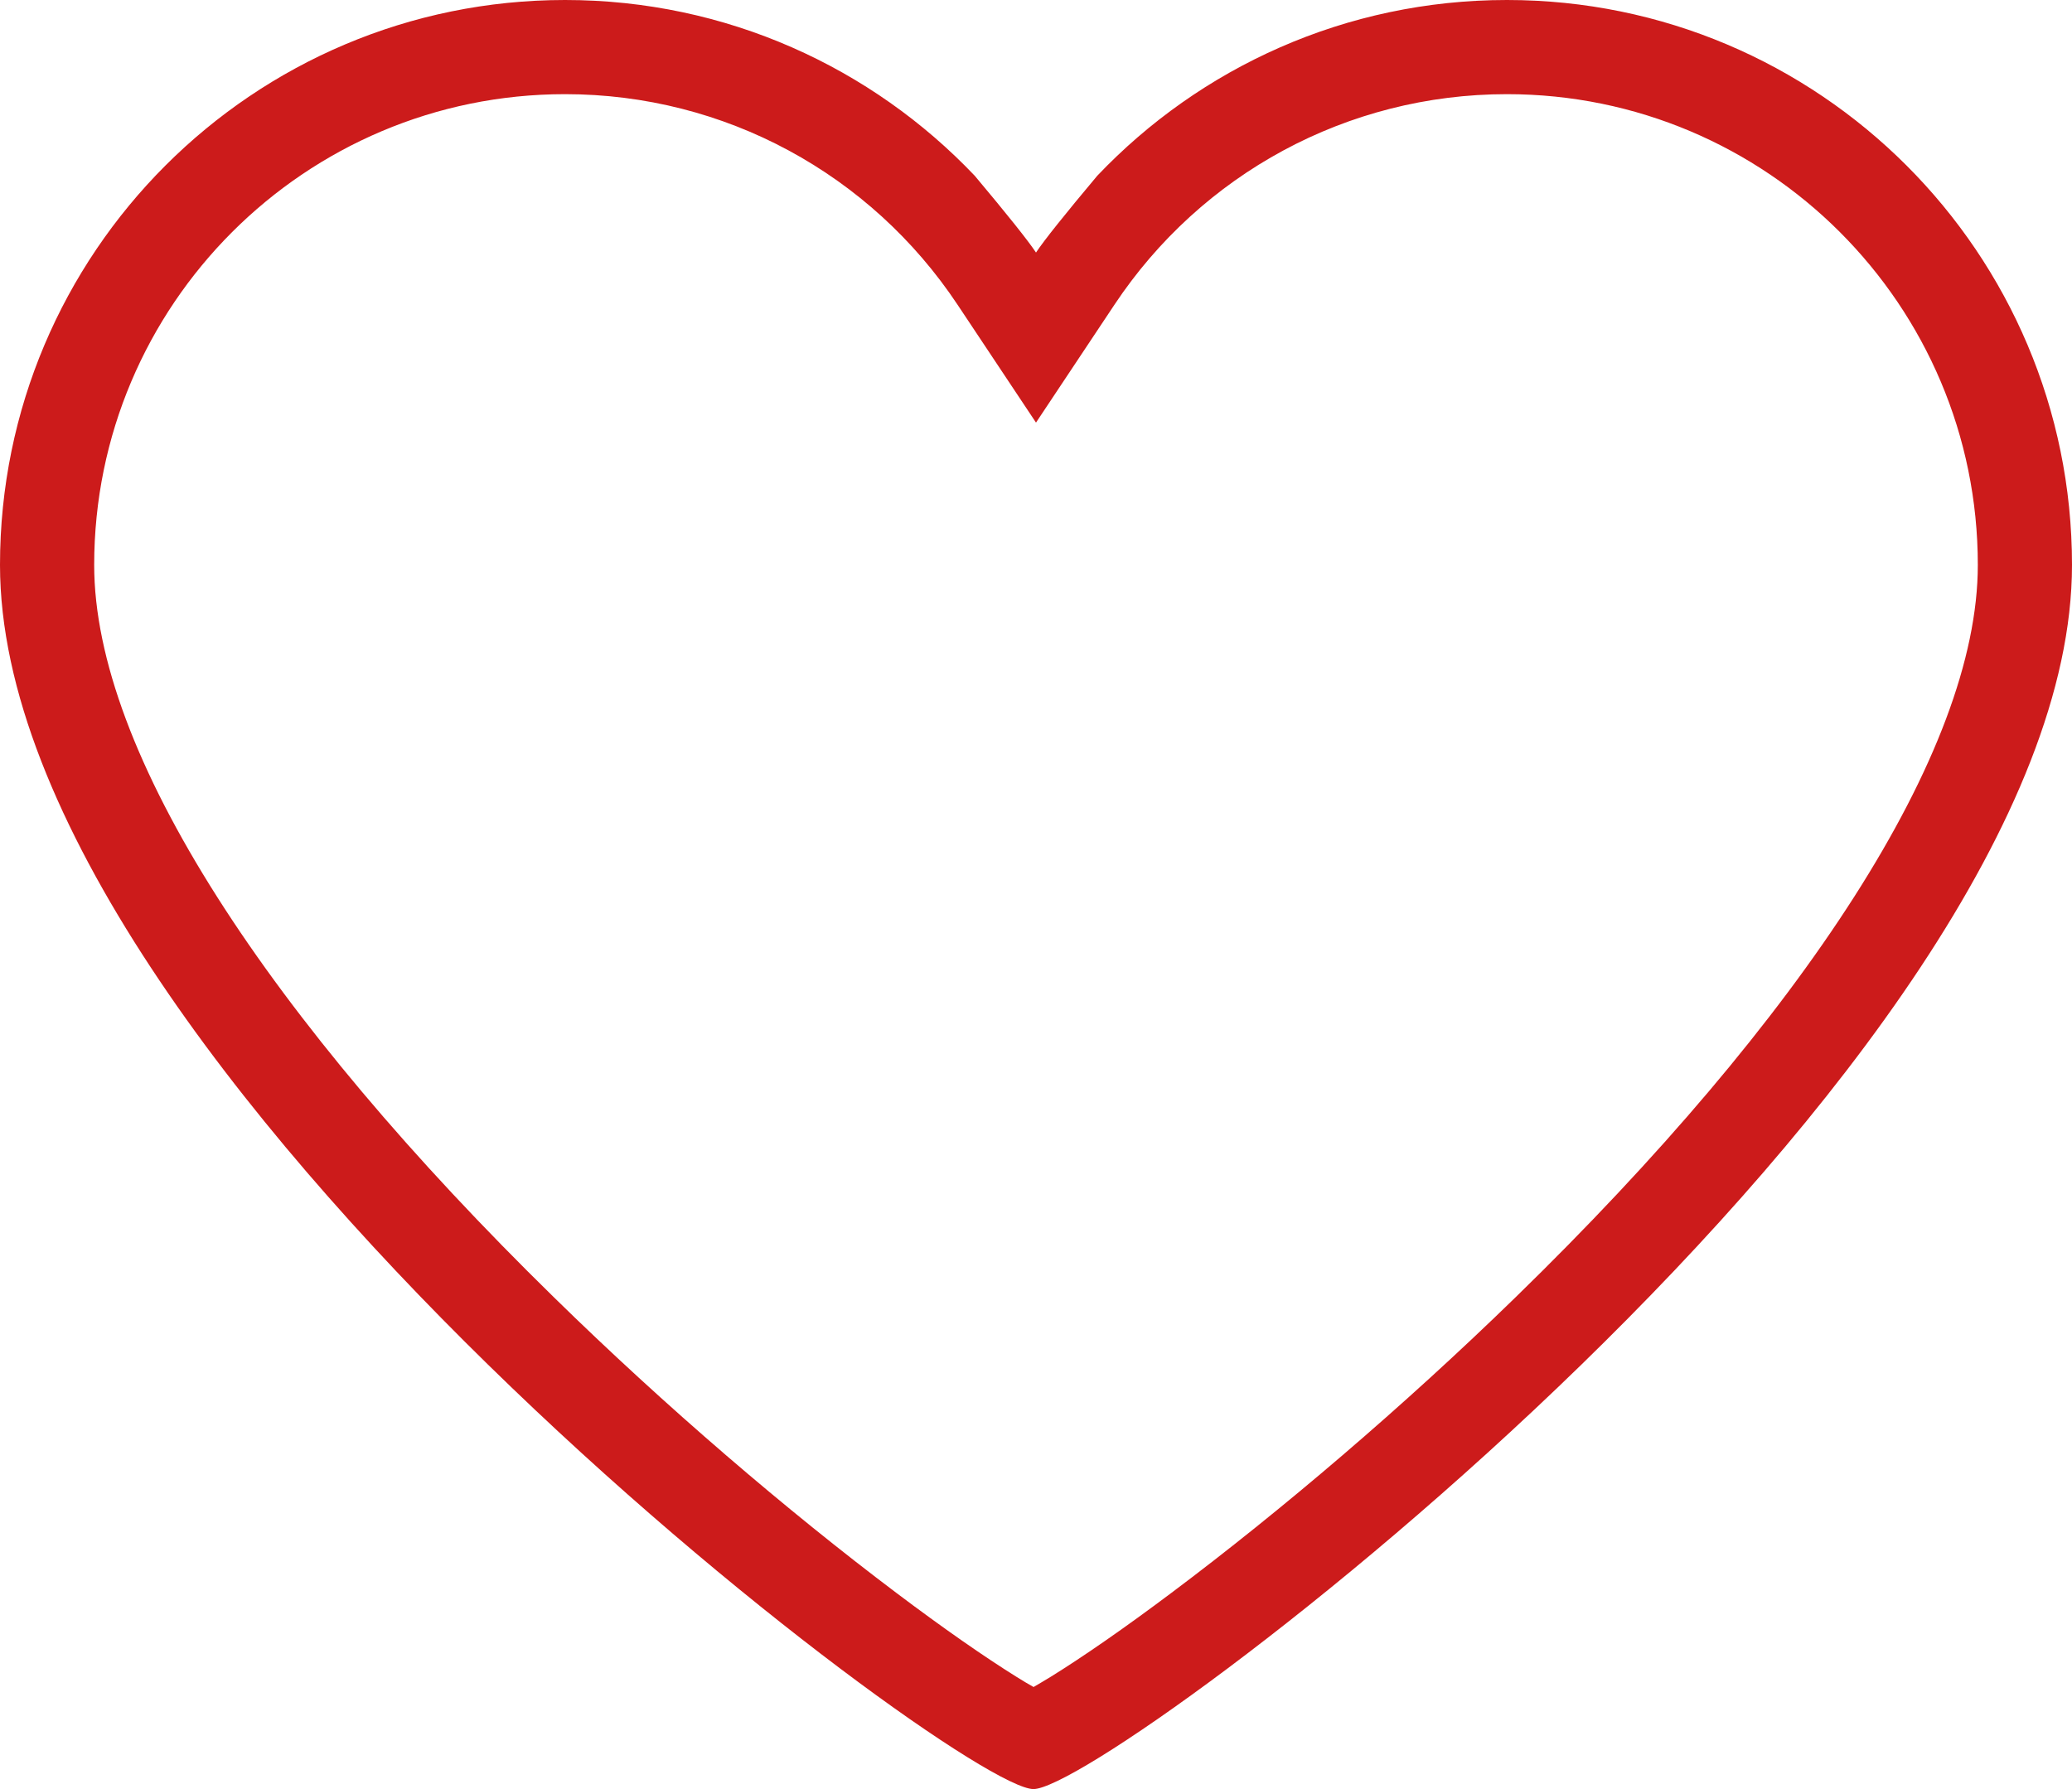 <?xml version="1.0" encoding="UTF-8"?>
<svg width="22px" height="19px" viewBox="0 0 22 19" version="1.1" xmlns="http://www.w3.org/2000/svg" xmlns:xlink="http://www.w3.org/1999/xlink">
    <!-- Generator: Sketch 46 (44423) - http://www.bohemiancoding.com/sketch -->
    <title>like</title>
    <desc>Created with Sketch.</desc>
    <defs></defs>
    <g id="icons" stroke="none" stroke-width="1" fill="none" fill-rule="evenodd">
        <g id="Artboard" transform="translate(-779, -153)" fill-rule="nonzero" fill="#cc1b1b">
            <path d="M790.154,170.809 C790.495,170.598 790.94,170.29 791.438,169.916 C792.604,169.042 793.904,167.935 795.093,166.776 C798.134,163.815 800,160.993 800,159 C800,156.239 797.761,154 795,154 C793.304,154 791.755,154.849 790.833,156.236 L790,157.488 L789.167,156.236 C788.245,154.849 786.696,154 785,154 C782.239,154 780,156.239 780,159 C780,160.994 781.856,163.817 784.882,166.778 C786.065,167.937 787.359,169.044 788.518,169.917 C789.014,170.291 789.457,170.599 789.796,170.81 C789.86,170.85 789.92,170.886 789.974,170.916 C790.028,170.885 790.088,170.849 790.154,170.809 Z M790,155.682 C790.085,155.554 790.302,155.282 790.65,154.867 C791.743,153.717 793.288,153 795,153 C798.314,153 801,155.686 801,159 C801,164.314 790.784,172 789.973,172 C789.161,172 779,164.314 779,159 C779,155.686 781.686,153 785,153 C786.712,153 788.257,153.717 789.35,154.867 C789.698,155.282 789.915,155.554 790,155.682 Z" id="like"></path>
        </g>
    </g>
</svg>